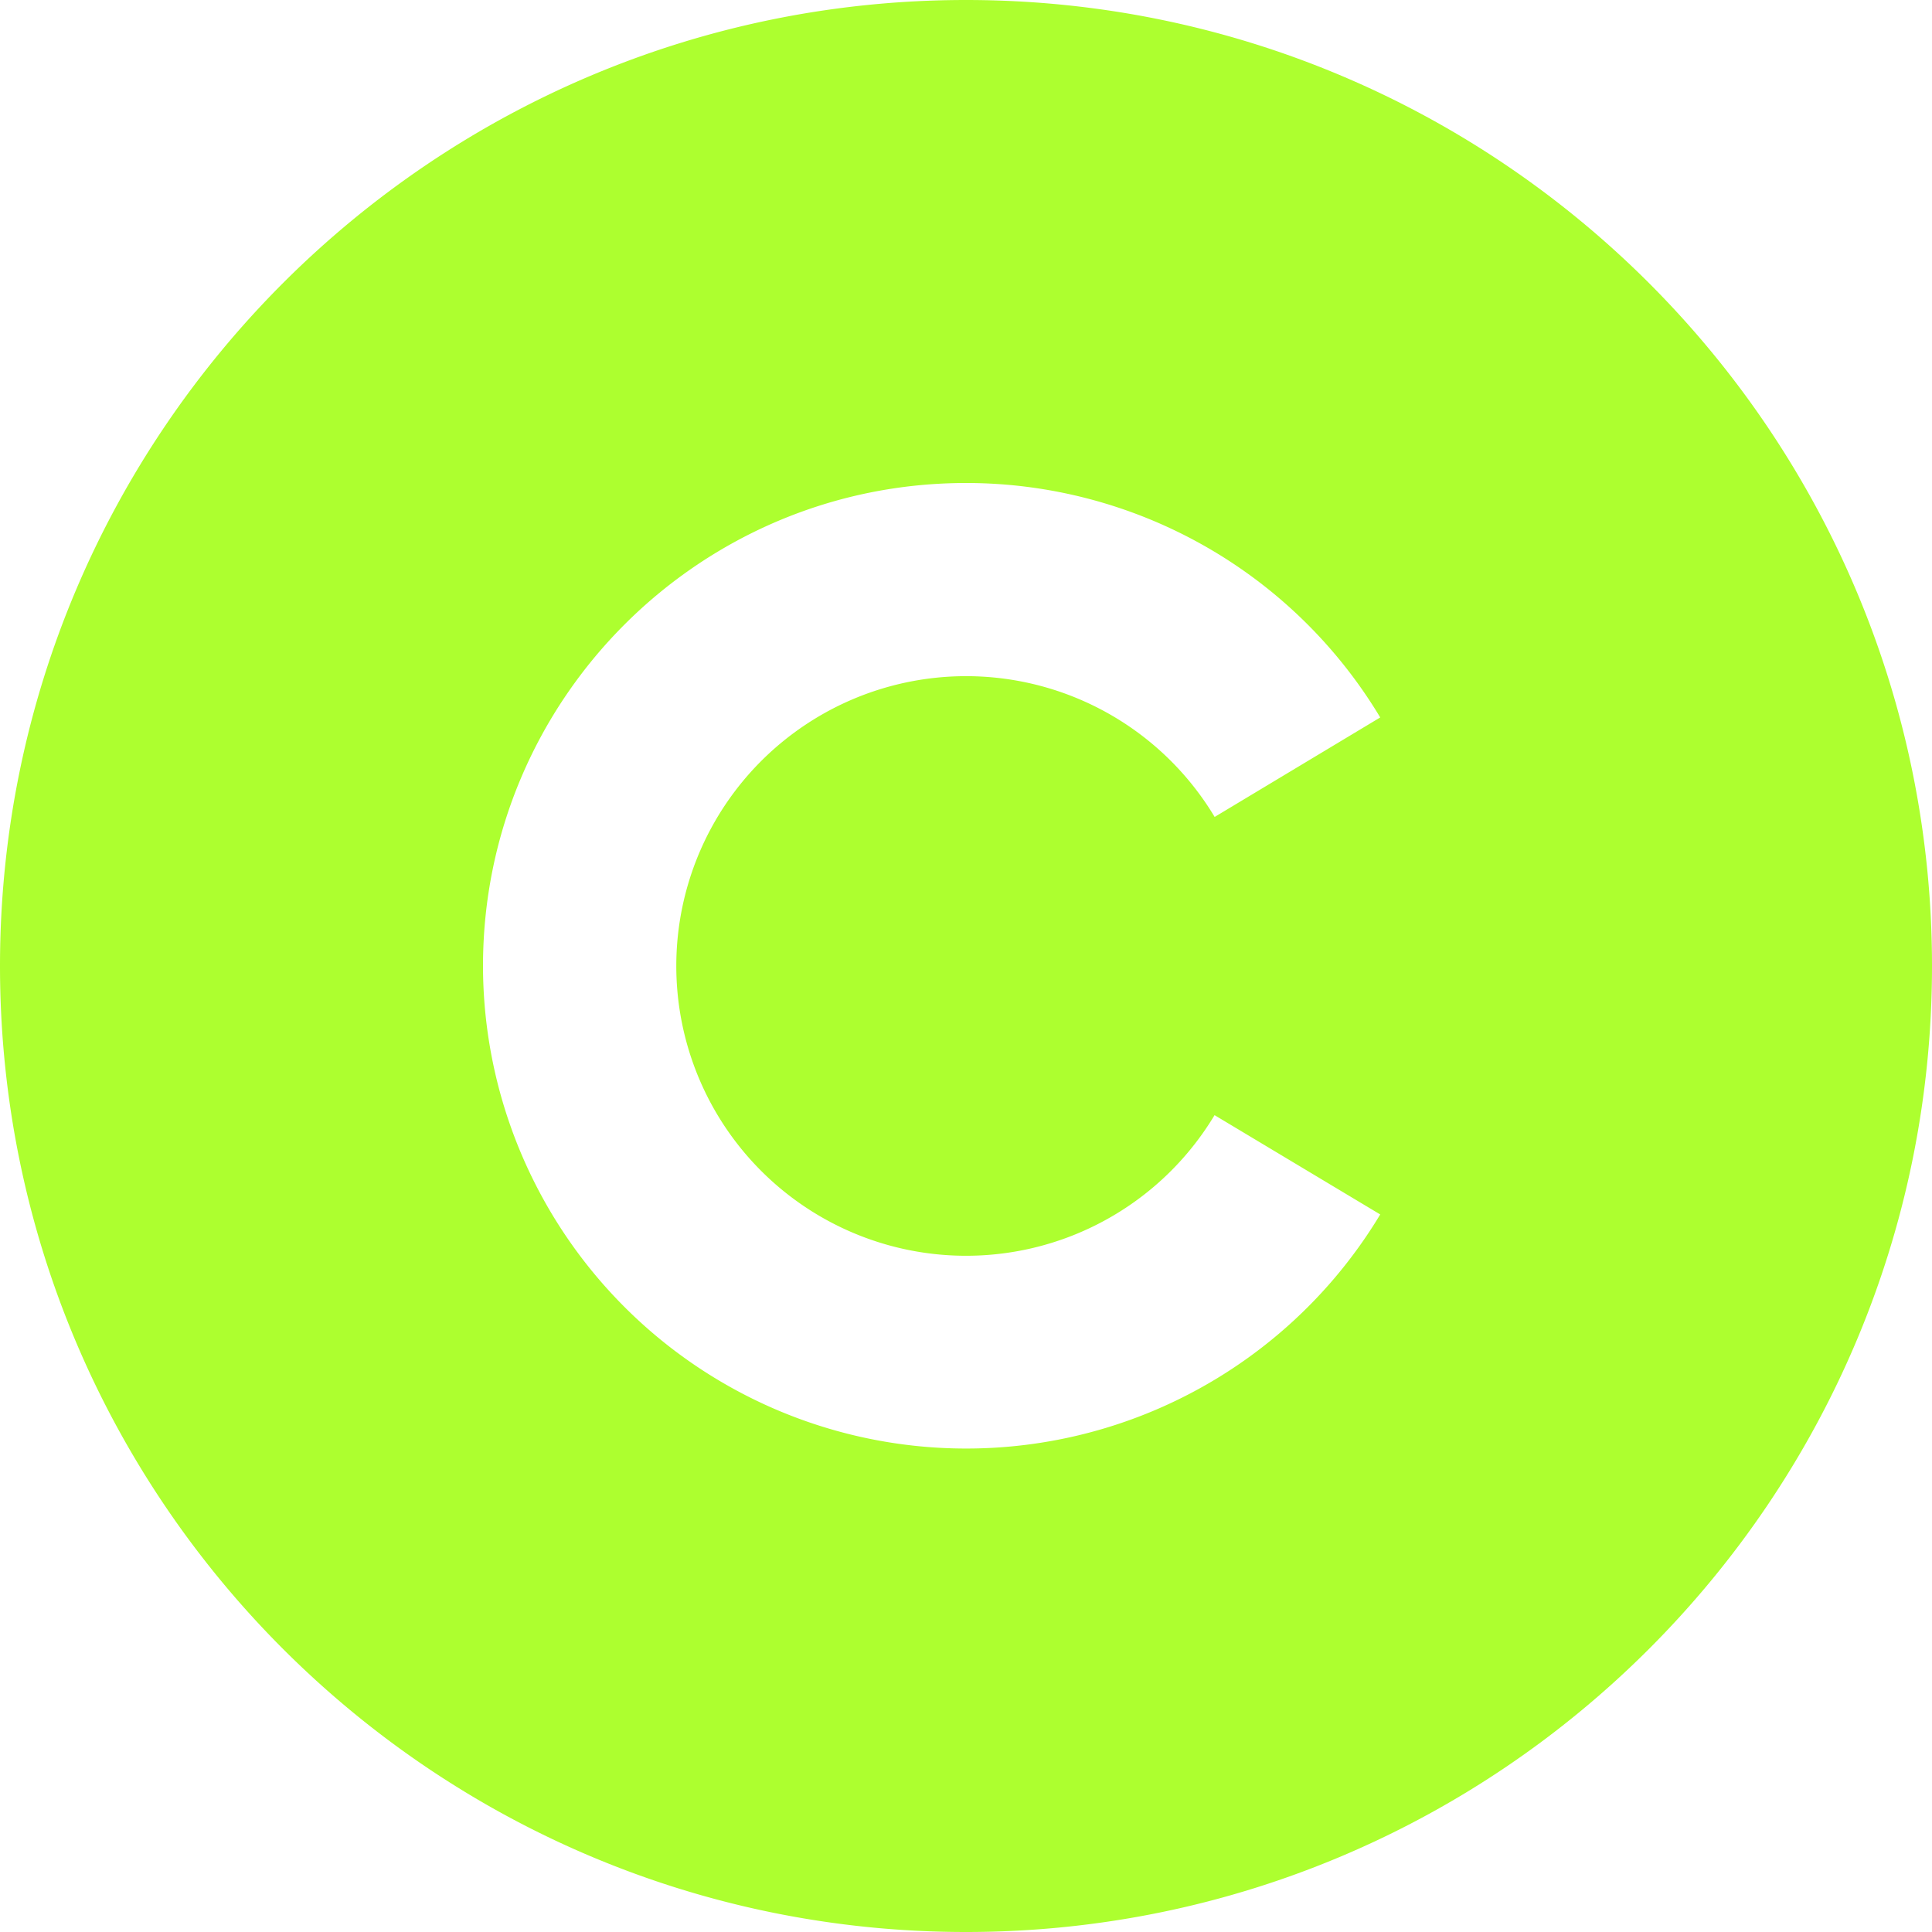 <?xml version="1.0" standalone="no"?><!DOCTYPE svg PUBLIC "-//W3C//DTD SVG 1.1//EN" "http://www.w3.org/Graphics/SVG/1.1/DTD/svg11.dtd"><svg class="icon" width="200px" height="200.00px" viewBox="0 0 1024 1024" version="1.1" xmlns="http://www.w3.org/2000/svg"><path d="M512 0c282.624 0 512 229.376 512 512s-229.376 512-512 512S0 794.624 0 512 229.376 0 512 0z m0 256c-141.312 0-256 114.688-256 256a256.102 256.102 0 0 0 475.546 131.686l-87.808-52.634a153.6 153.6 0 1 1 0.051-158.054l87.757-52.736A255.949 255.949 0 0 0 512 256z" fill="#ADFF2F" /></svg>